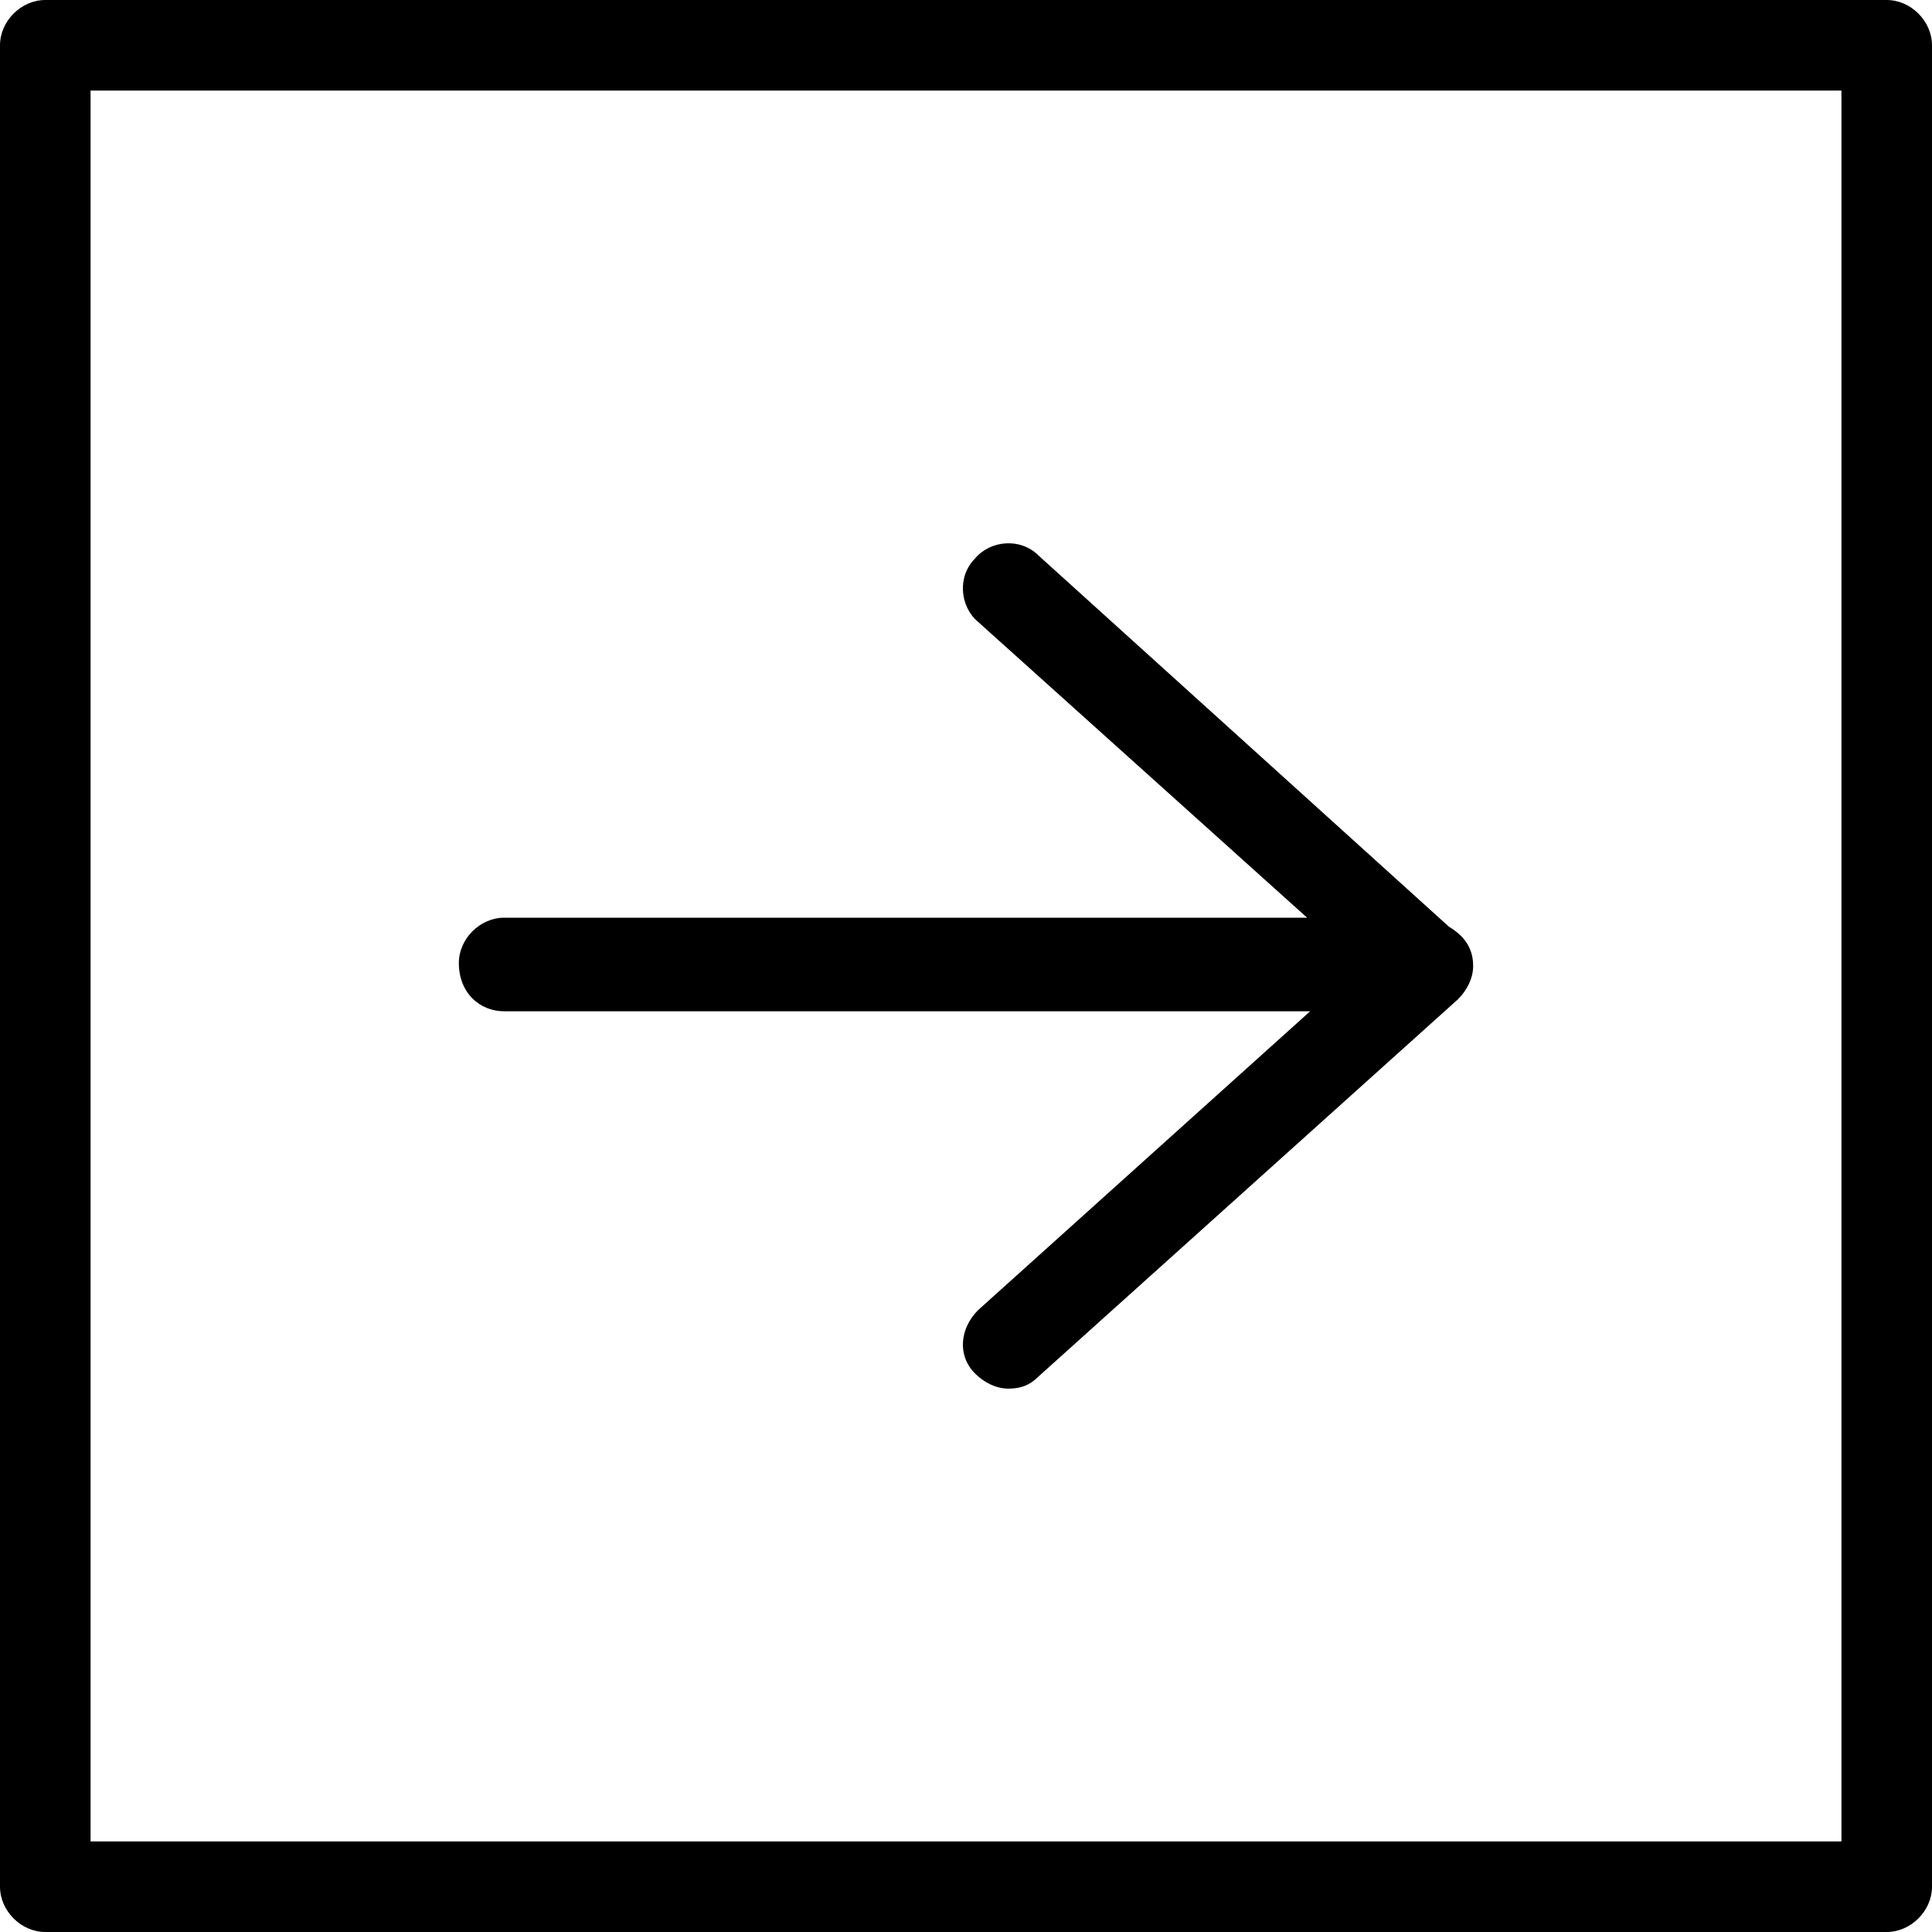 <?xml version="1.0" encoding="utf-8"?>
<!-- Generator: Adobe Illustrator 20.1.0, SVG Export Plug-In . SVG Version: 6.00 Build 0)  -->
<!DOCTYPE svg PUBLIC "-//W3C//DTD SVG 1.1//EN" "http://www.w3.org/Graphics/SVG/1.1/DTD/svg11.dtd">
<svg version="1.1" xmlns="http://www.w3.org/2000/svg" xmlns:xlink="http://www.w3.org/1999/xlink" x="0px" y="0px"
	 viewBox="0 0 64 64" style="enable-background:new 0 0 64 64;" xml:space="preserve">
<g id="arrow-left-curved">
</g>
<g id="arrow-right-curved">
</g>
<g id="expand">
</g>
<g id="shrink">
</g>
<g id="expand-all">
</g>
<g id="arrows">
</g>
<g id="arrow-up">
</g>
<g id="arrow-down">
</g>
<g id="arrow-left">
</g>
<g id="arrow-right">
</g>
<g id="chevron-up">
</g>
<g id="chevron-down">
</g>
<g id="chevron-left">
</g>
<g id="chevron-right">
</g>
<g id="chevron-up-double">
</g>
<g id="chevron-down-double">
</g>
<g id="chevron-left-double">
</g>
<g id="chevron-right-double">
</g>
<g id="triangle-up">
</g>
<g id="triangle-down">
</g>
<g id="triangle-right">
</g>
<g id="triangle-right_1_">
</g>
<g id="arrow-up-circle">
</g>
<g id="arrow-down-circle">
</g>
<g id="arrow-left-circle">
</g>
<g id="arrow-right-circle">
</g>
<g id="chevron-up-circle">
</g>
<g id="chevron-down-circle">
</g>
<g id="chevron-left-circle">
</g>
<g id="chevron-right-circle">
</g>
<g id="chevron-up-double-circle">
</g>
<g id="chevron-down-double-circle">
</g>
<g id="chevron-left-double-circle">
</g>
<g id="chevron-right-double-circle">
</g>
<g id="arrow-up-box">
</g>
<g id="arrow-down-box">
</g>
<g id="arrow-left-box">
</g>
<g id="arrow-right-box">
	<g>
		<path d="M16.7,33.5C16.7,33.5,16.7,33.5,16.7,33.5l26.7,0l-11,9.9c-0.6,0.6-0.7,1.5-0.1,2.1c0.3,0.3,0.7,0.5,1.1,0.5
			c0.4,0,0.7-0.1,1-0.4l13.9-12.5c0.3-0.3,0.5-0.7,0.5-1.1c0,0,0,0,0,0c0,0,0,0,0,0c0-0.6-0.3-1-0.8-1.3L34.4,18.4
			c-0.6-0.6-1.6-0.5-2.1,0.1c-0.6,0.6-0.5,1.6,0.1,2.1l10.9,9.8l-26.6,0c-0.8,0-1.5,0.7-1.5,1.5C15.2,32.9,15.9,33.5,16.7,33.5z"/>
		<path d="M62.5,0h-61C0.7,0,0,0.7,0,1.5v61C0,63.3,0.7,64,1.5,64h61c0.8,0,1.5-0.7,1.5-1.5v-61C64,0.7,63.3,0,62.5,0z M61,61H3V3
			h58V61z"/>
	</g>
</g>
<g id="chevron-up-box">
</g>
<g id="chevron-down-box">
</g>
<g id="chevron-left-box">
</g>
<g id="chevron-right-box">
</g>
<g id="chevron-up-double-box">
</g>
<g id="chevron-down-double-box">
</g>
<g id="chevron-left-double-box">
</g>
<g id="chevron-right-double-box">
</g>
<g id="grid">
</g>
<g id="grid-dots">
</g>
<g id="more-circle">
</g>
<g id="more-vertical-circle">
</g>
<g id="dashbord">
</g>
<g id="dashboard-alt">
</g>
<g id="hamburger">
</g>
<g id="more">
</g>
<g id="more-vertical">
</g>
<g id="login">
</g>
<g id="logout">
</g>
<g id="search">
</g>
<g id="arrow-up-dashed-circle">
</g>
<g id="arrow-down-dashed-circle">
</g>
<g id="arrow-left-dashed-circle">
</g>
<g id="arrow-right-dashed-circle">
</g>
<g id="chevron-up-dashed-circle">
</g>
<g id="chevron-down-dashed-circle">
</g>
<g id="chevron-left-dashed-circle">
</g>
<g id="chevron-right-dashed-circle">
</g>
<g id="chevron-up-double-dashed-circle">
</g>
<g id="chevron-down-double-dashed-circle">
</g>
<g id="chevron-left-double-dashed-circle">
</g>
<g id="chevron-right-double-dashed-circle">
</g>
</svg>
